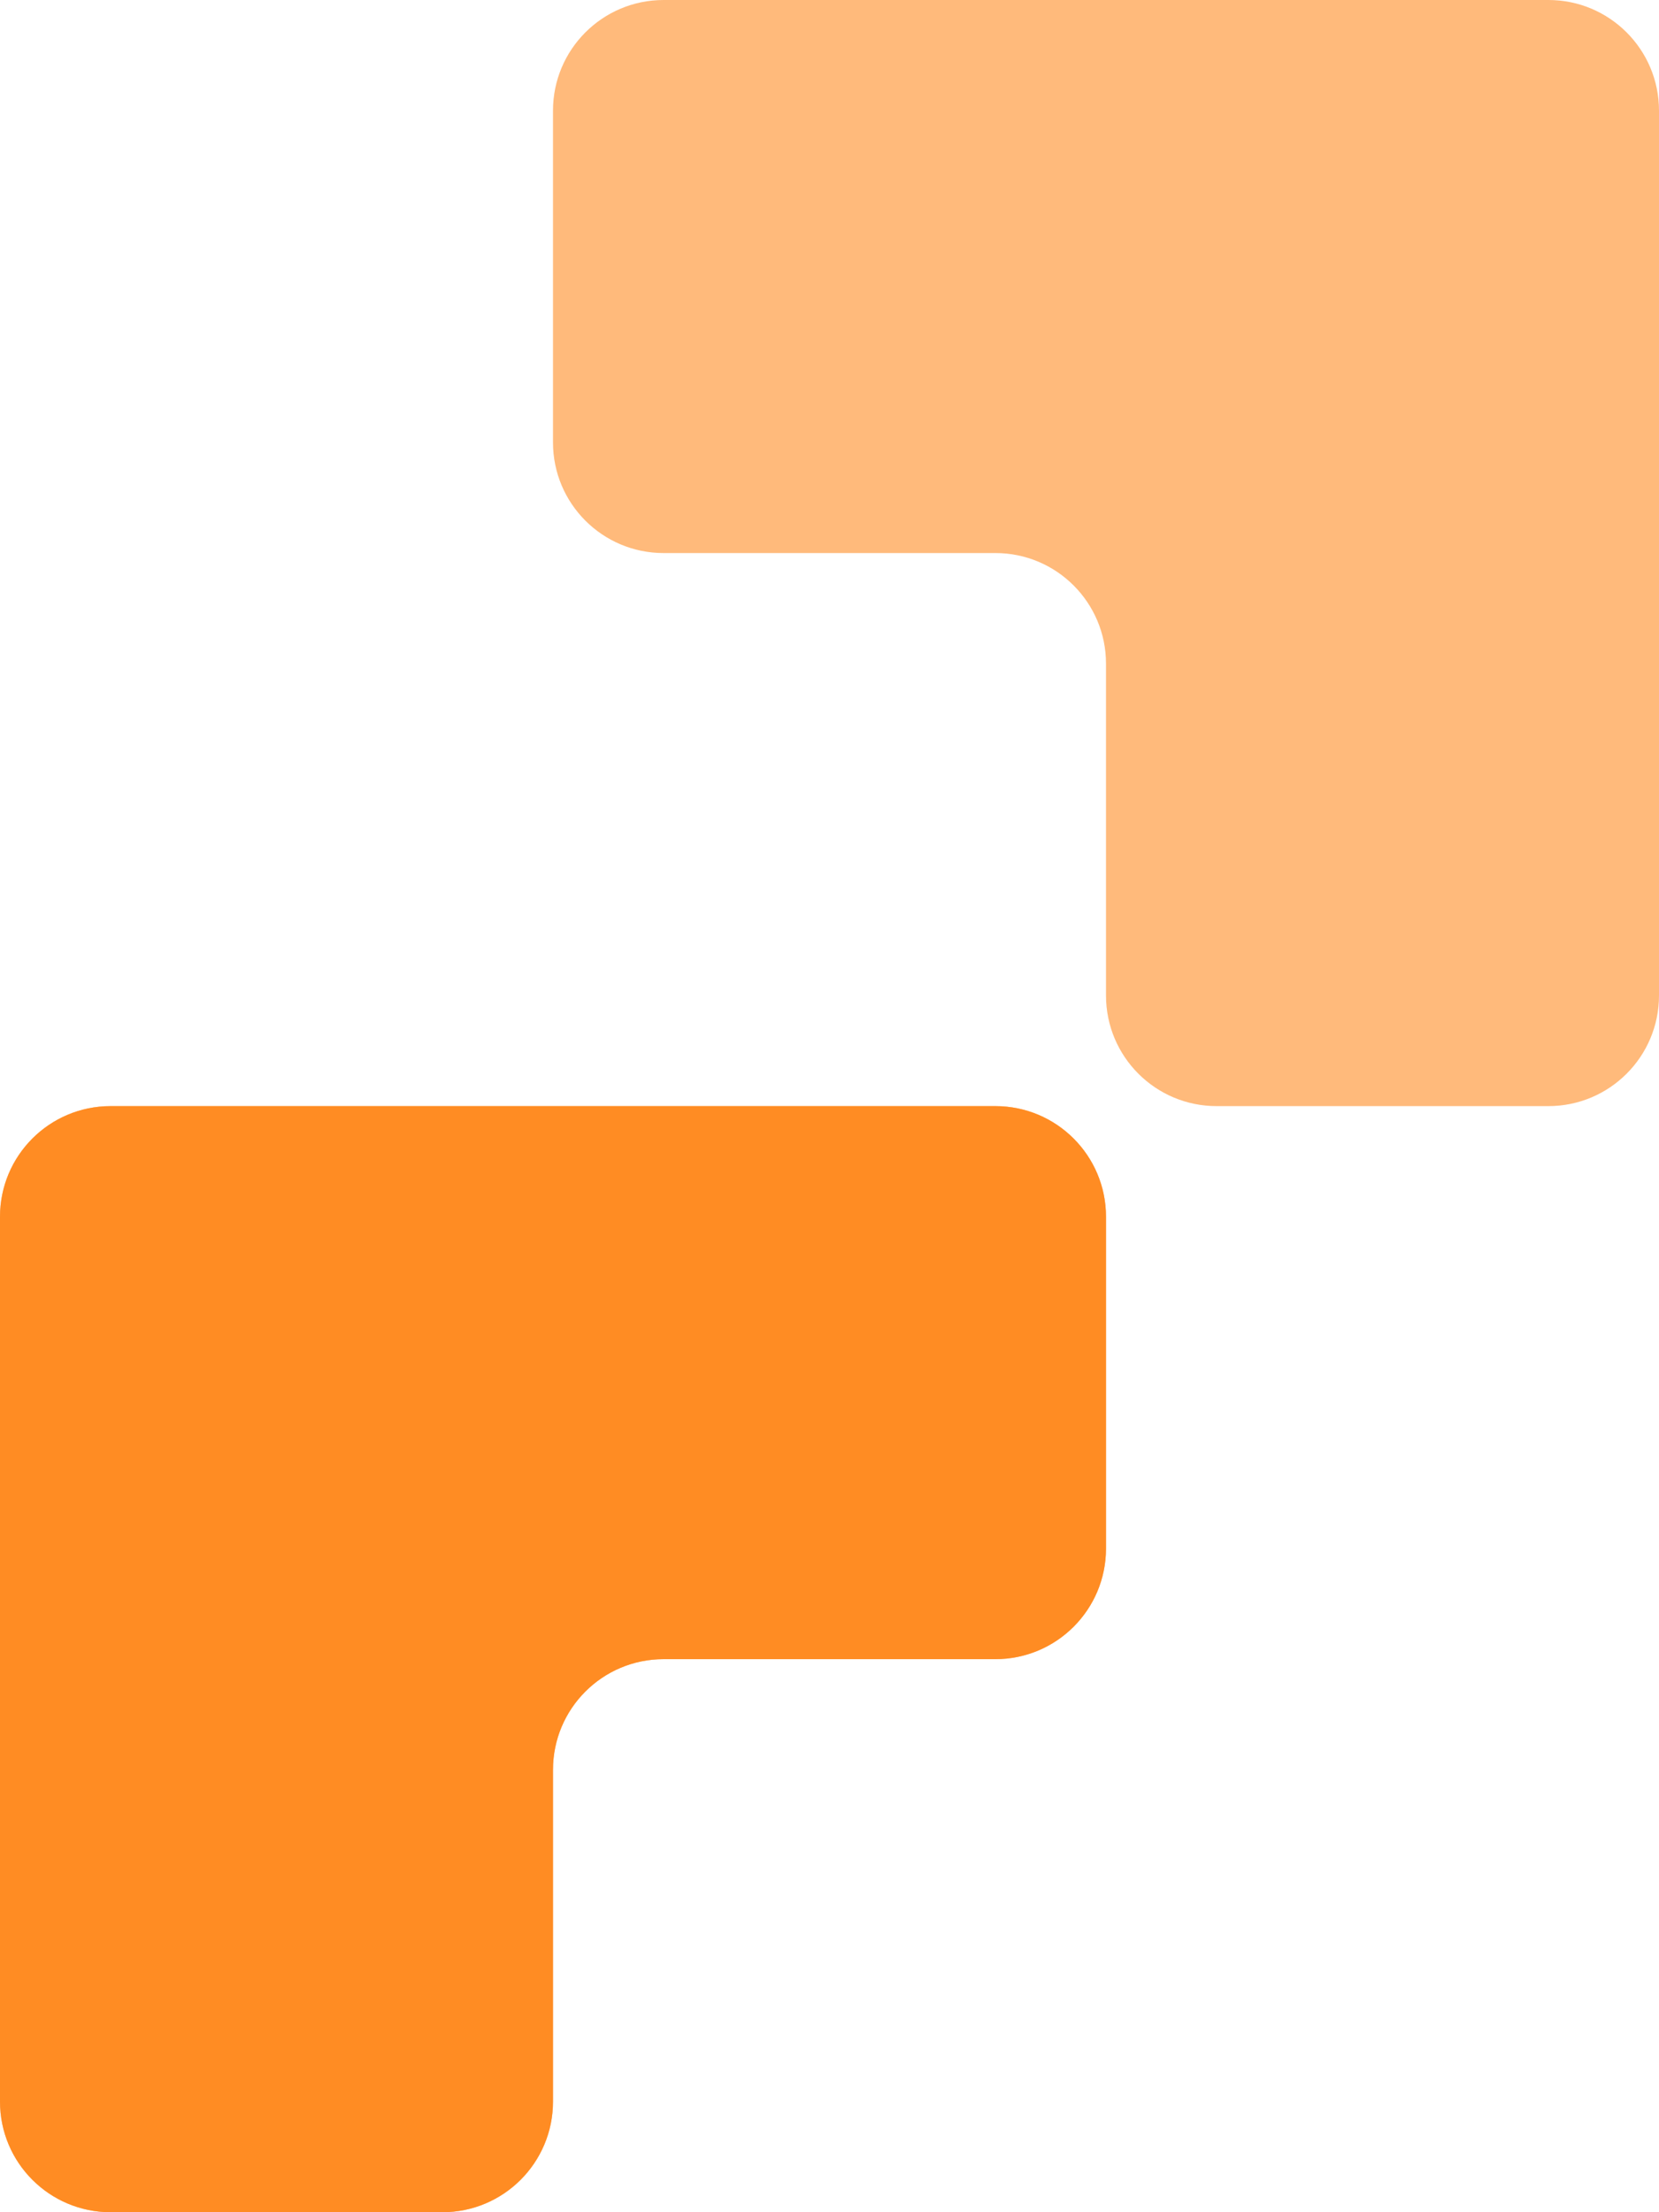<svg width="30" height="40" viewBox="0 0 30 40" fill="none" xmlns="http://www.w3.org/2000/svg">
	<path fill-rule="evenodd" clip-rule="evenodd" d="M0 22C0 20.895 0.895 20 2 20H18C19.105 20 20 20.895 20 22V28C20 29.105 19.105 30 18 30H12C10.895 30 10 30.895 10 32V38C10 39.105 9.105 40 8 40H2C0.895 40 0 39.105 0 38V22Z" fill="#FF8D24" />
	<path fill-rule="evenodd" clip-rule="evenodd" d="M12 0C10.895 0 10 0.895 10 2V8C10 9.105 10.895 10 12 10H18C19.105 10 20 10.895 20 12V18C20 19.105 20.895 20 22 20H28C29.105 20 30 19.105 30 18V2C30 0.895 29.105 0 28 0H12ZM2 20C0.895 20 0 20.895 0 22V38C0 39.105 0.895 40 2 40H8C9.105 40 10 39.105 10 38V32C10 30.895 10.895 30 12 30H18C19.105 30 20 29.105 20 28V22C20 20.895 19.105 20 18 20H2Z" fill="#FF8D24" fill-opacity="0.6" />
</svg>
